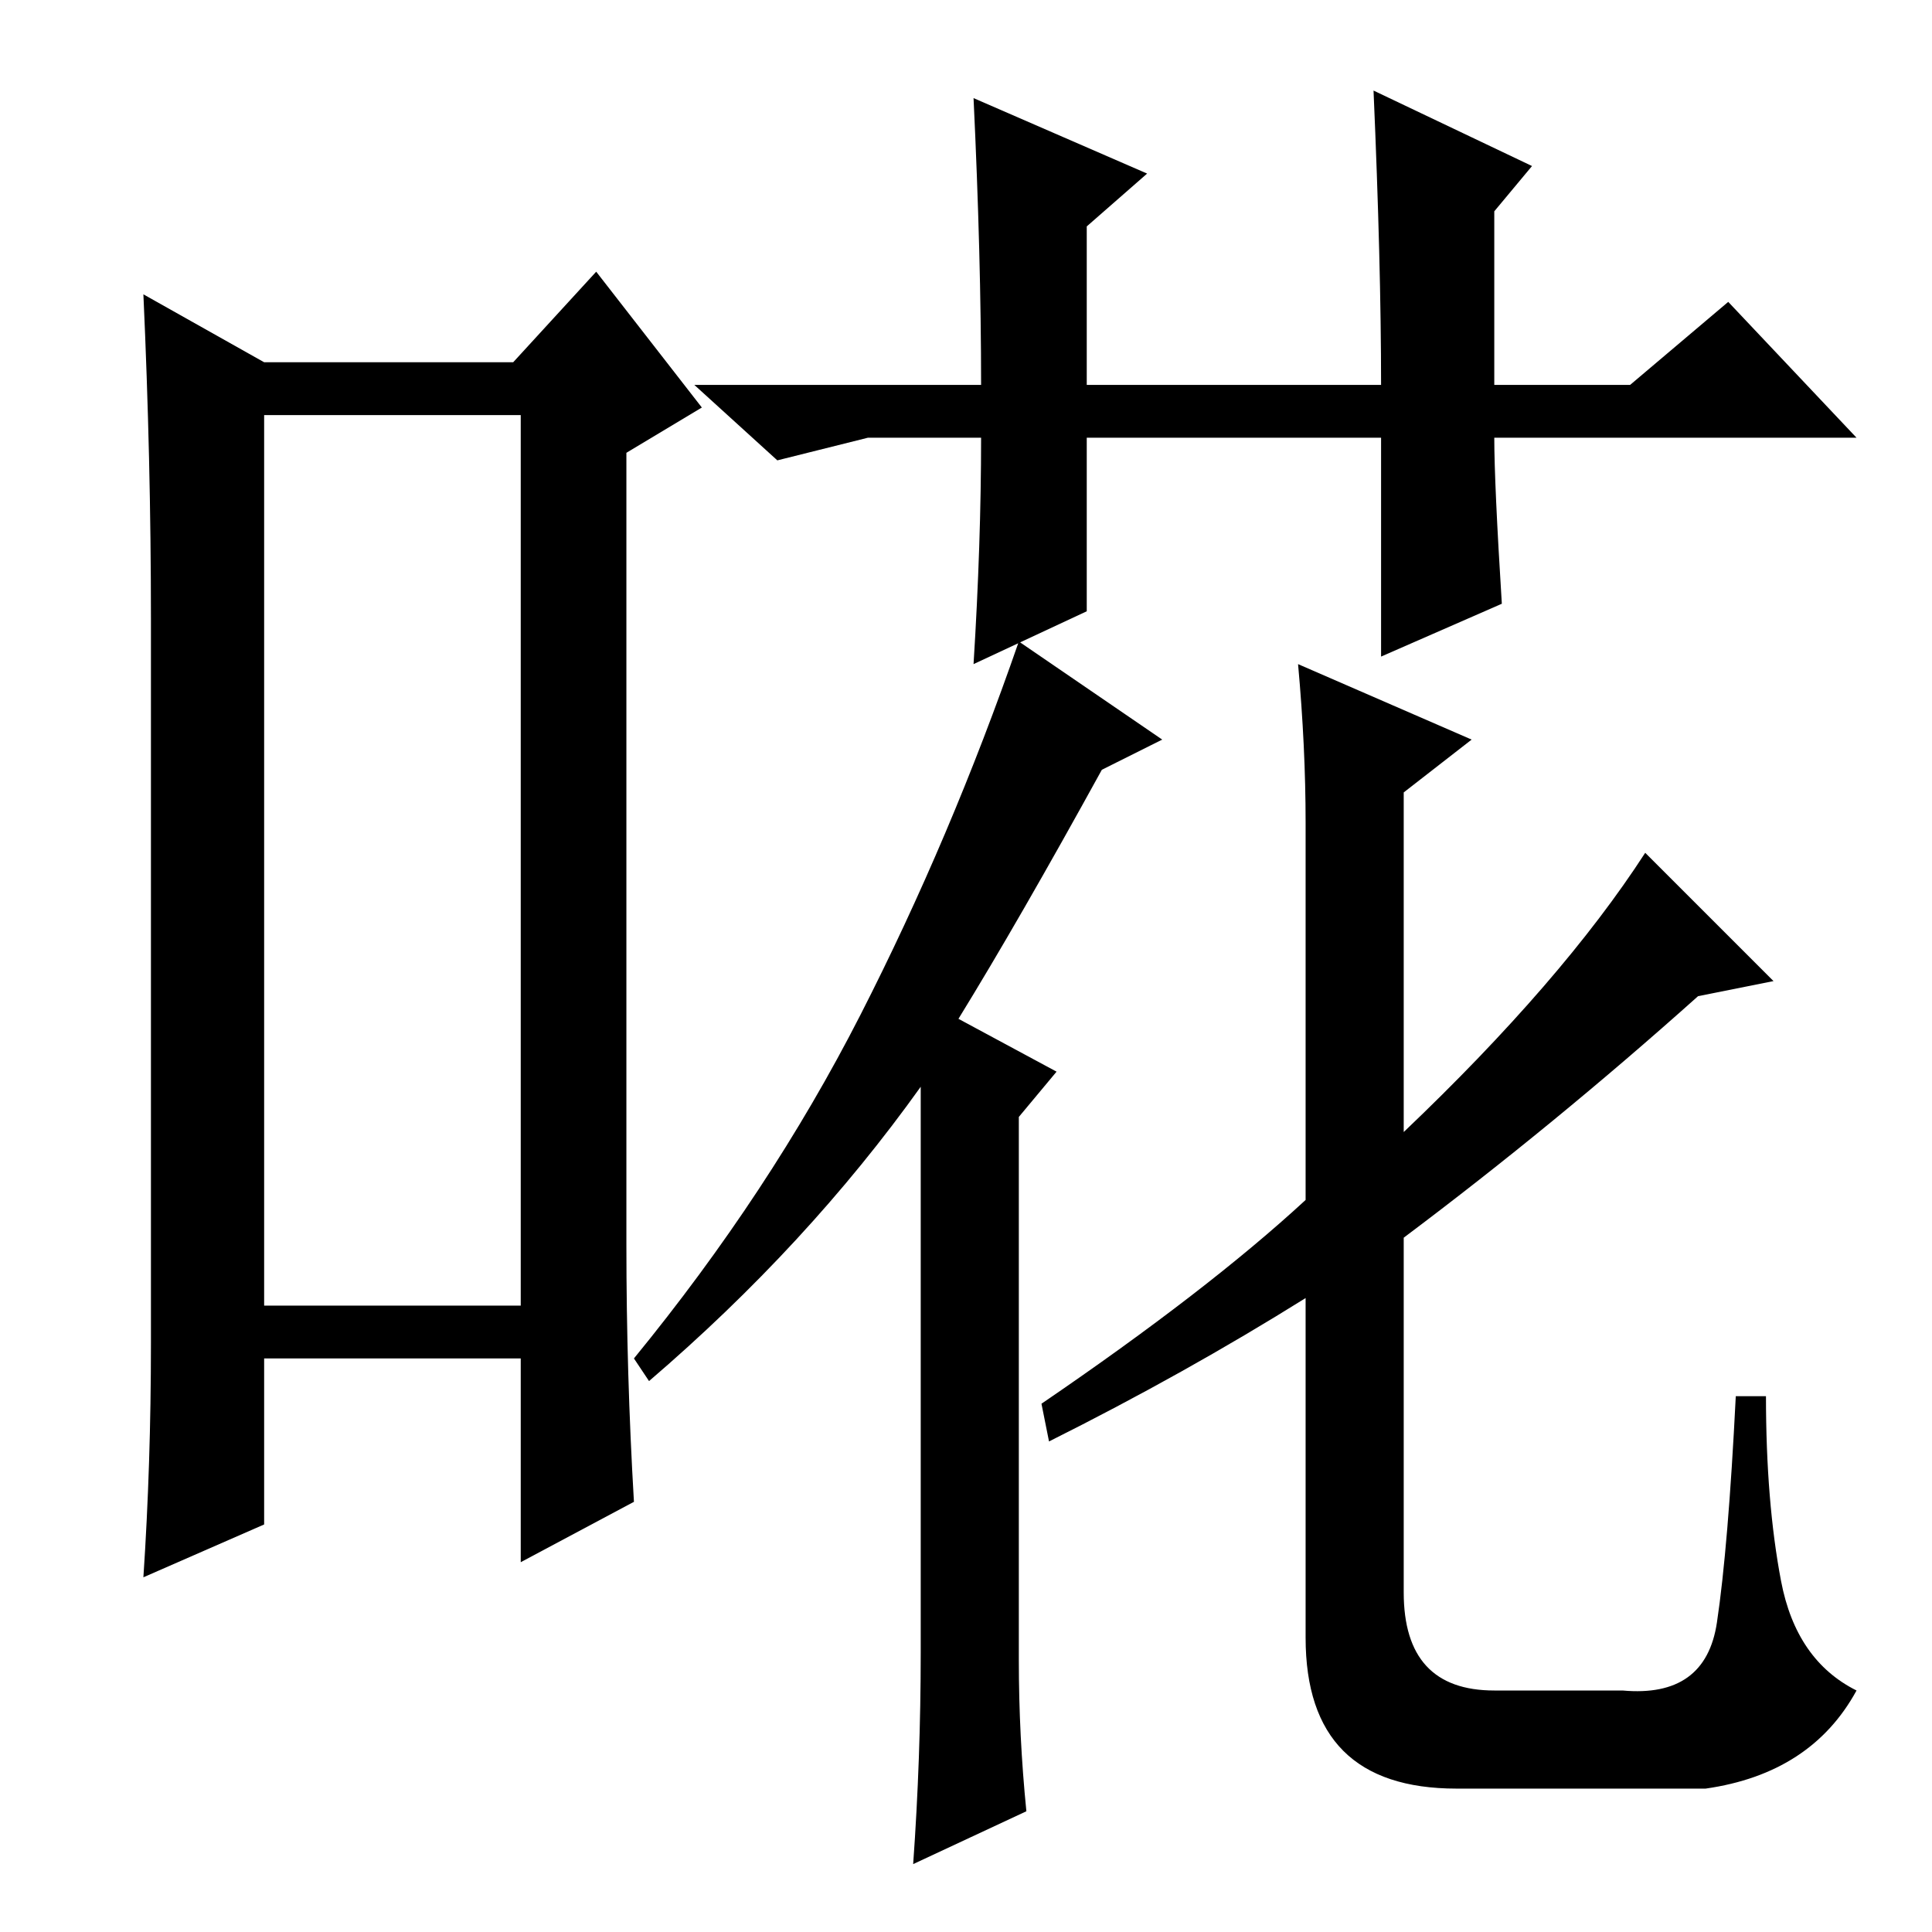 <?xml version="1.0" standalone="no"?>
<!DOCTYPE svg PUBLIC "-//W3C//DTD SVG 1.1//EN" "http://www.w3.org/Graphics/SVG/1.1/DTD/svg11.dtd" >
<svg xmlns="http://www.w3.org/2000/svg" xmlns:xlink="http://www.w3.org/1999/xlink" version="1.1" viewBox="0 -36 256 256">
  <g transform="matrix(1 0 0 -1 0 220)">
   <path fill="currentColor"
d="M35 201v-118h34v118h-34zM20 78v96q0 21 -1 43l16 -9h33l11 12l14 -18l-10 -6v-105q0 -17 1 -34l-15 -8v27h-34v-22l-16 -7q1 15 1 31zM129 243l23 -10l-8 -7v-21h39q0 16 -1 39l21 -10l-5 -6v-23h18l13 11l17 -18h-48q0 -6 1 -22l-16 -7v29h-39v-23l-15 -7q1 16 1 30
h-15l-12 -3l-11 10h38q0 17 -1 38zM135 36q0 -10 1 -20l-15 -7q1 14 1 28v75q-15 -21 -36 -39l-2 3q18 22 30 45.5t21 49.5l19 -13l-8 -4q-11 -20 -19 -33l13 -7l-5 -6v-72zM218 143l17 -17l-10 -2q-19 -17 -39 -32v-47q0 -13 12 -13h17q11 -1 12.5 9t2.5 30h4
q0 -14 2 -24.5t10 -14.5q-6 -11 -20 -13h-33q-20 0 -20 20v45q-16 -10 -34 -19l-1 5q22 15 35 27v50q0 10 -1 21l23 -10l-9 -7v-45q21 20 32 37z" />
  </g>

</svg>
